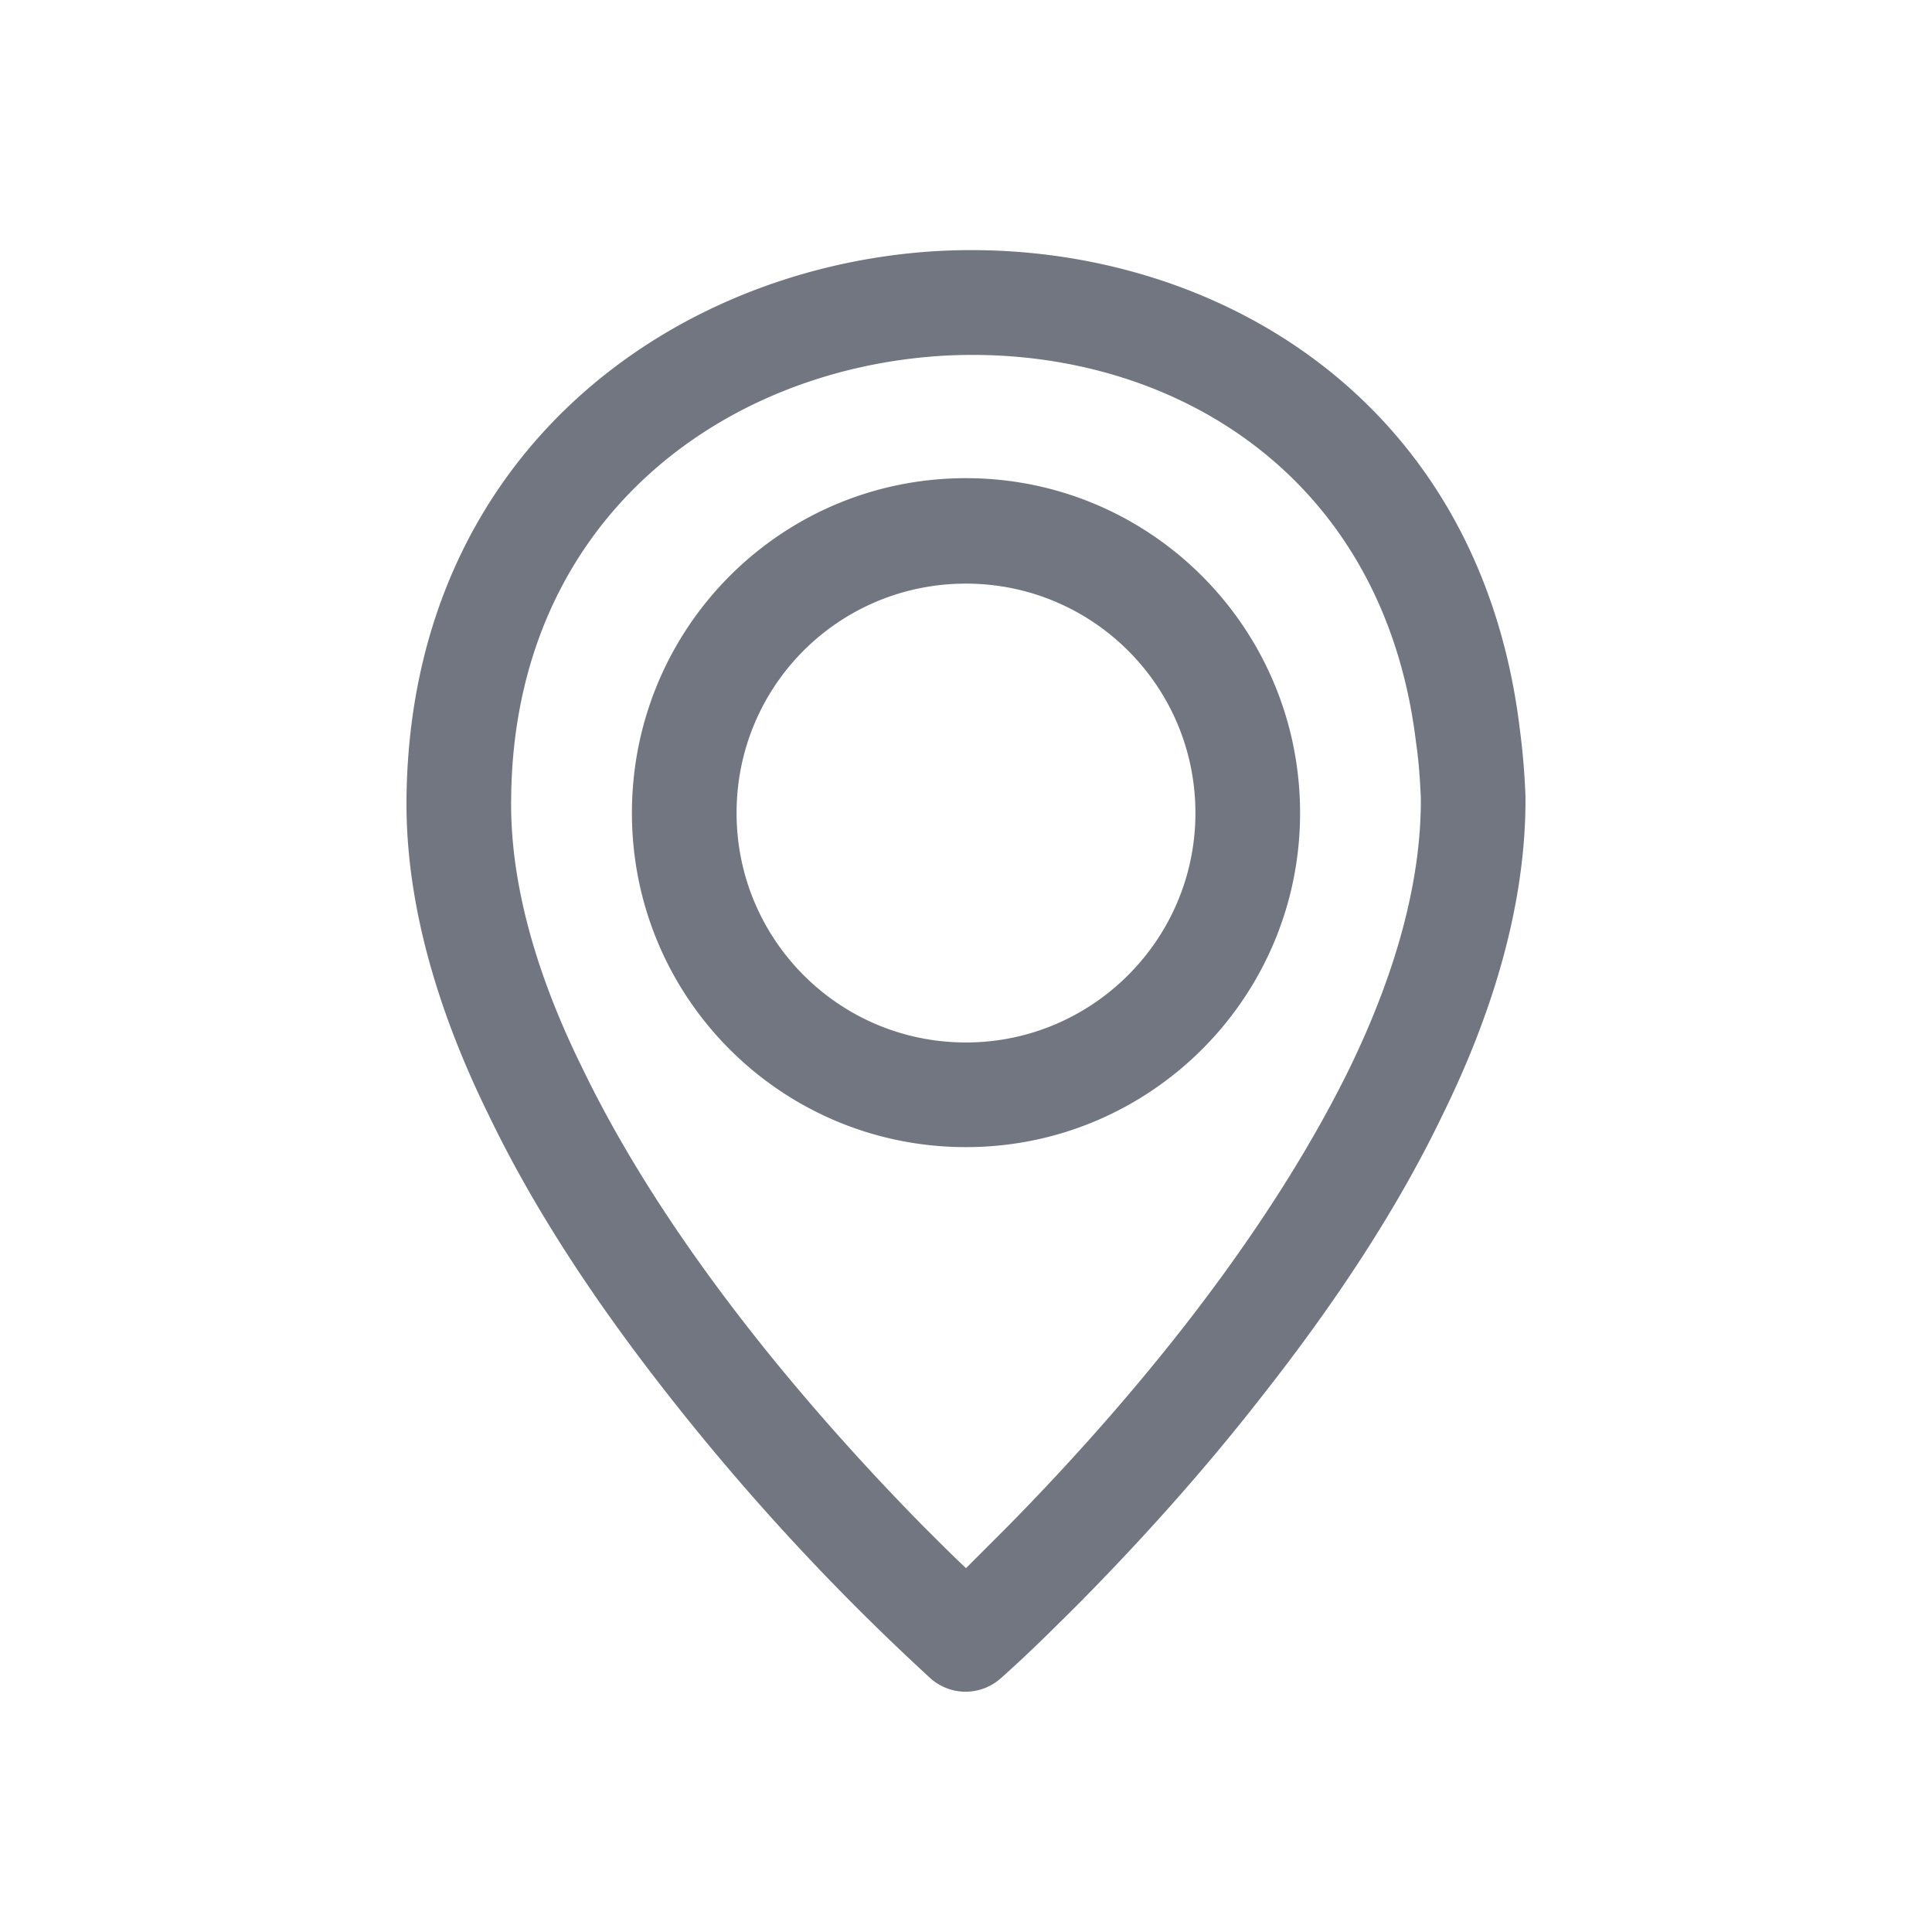 <svg xmlns="http://www.w3.org/2000/svg" fill="none" viewBox="0 0 24 24" focusable="false"><path fill="#717681" fill-rule="evenodd" d="M18.88 9.06c-.51-4.23-3.99-6.13-7.26-5.94-3.27.2-6.51 2.51-6.57 6.77-.02 1.34.4 2.7 1.02 3.96.61 1.27 1.43 2.46 2.24 3.49a29.4 29.4 0 0 0 3.25 3.51c.25.22.62.22.87 0 .35-.31.69-.65 1.02-.98.61-.62 1.42-1.49 2.23-2.53.81-1.03 1.63-2.22 2.24-3.49.62-1.26 1.04-2.62 1.03-3.96-.01-.25-.03-.53-.07-.83m-7.42 9.89c.21.21.39.39.54.53l.53-.53c.58-.59 1.36-1.43 2.13-2.41s1.53-2.1 2.1-3.26c.56-1.15.9-2.31.89-3.38-.01-.19-.02-.41-.06-.68-.41-3.4-3.15-4.96-5.89-4.8-2.74.17-5.31 2.05-5.35 5.48-.02 1.07.32 2.23.89 3.38.56 1.16 1.32 2.28 2.09 3.26s1.55 1.82 2.13 2.41M12 5.94c-2.3 0-4.15 1.86-4.15 4.16 0 2.29 1.85 4.15 4.15 4.15 2.29 0 4.15-1.86 4.15-4.15 0-2.3-1.86-4.16-4.15-4.16M9.15 10.1c0-1.58 1.27-2.85 2.85-2.85 1.57 0 2.85 1.27 2.85 2.85 0 1.57-1.28 2.85-2.85 2.85-1.58 0-2.85-1.28-2.85-2.85"/></svg>